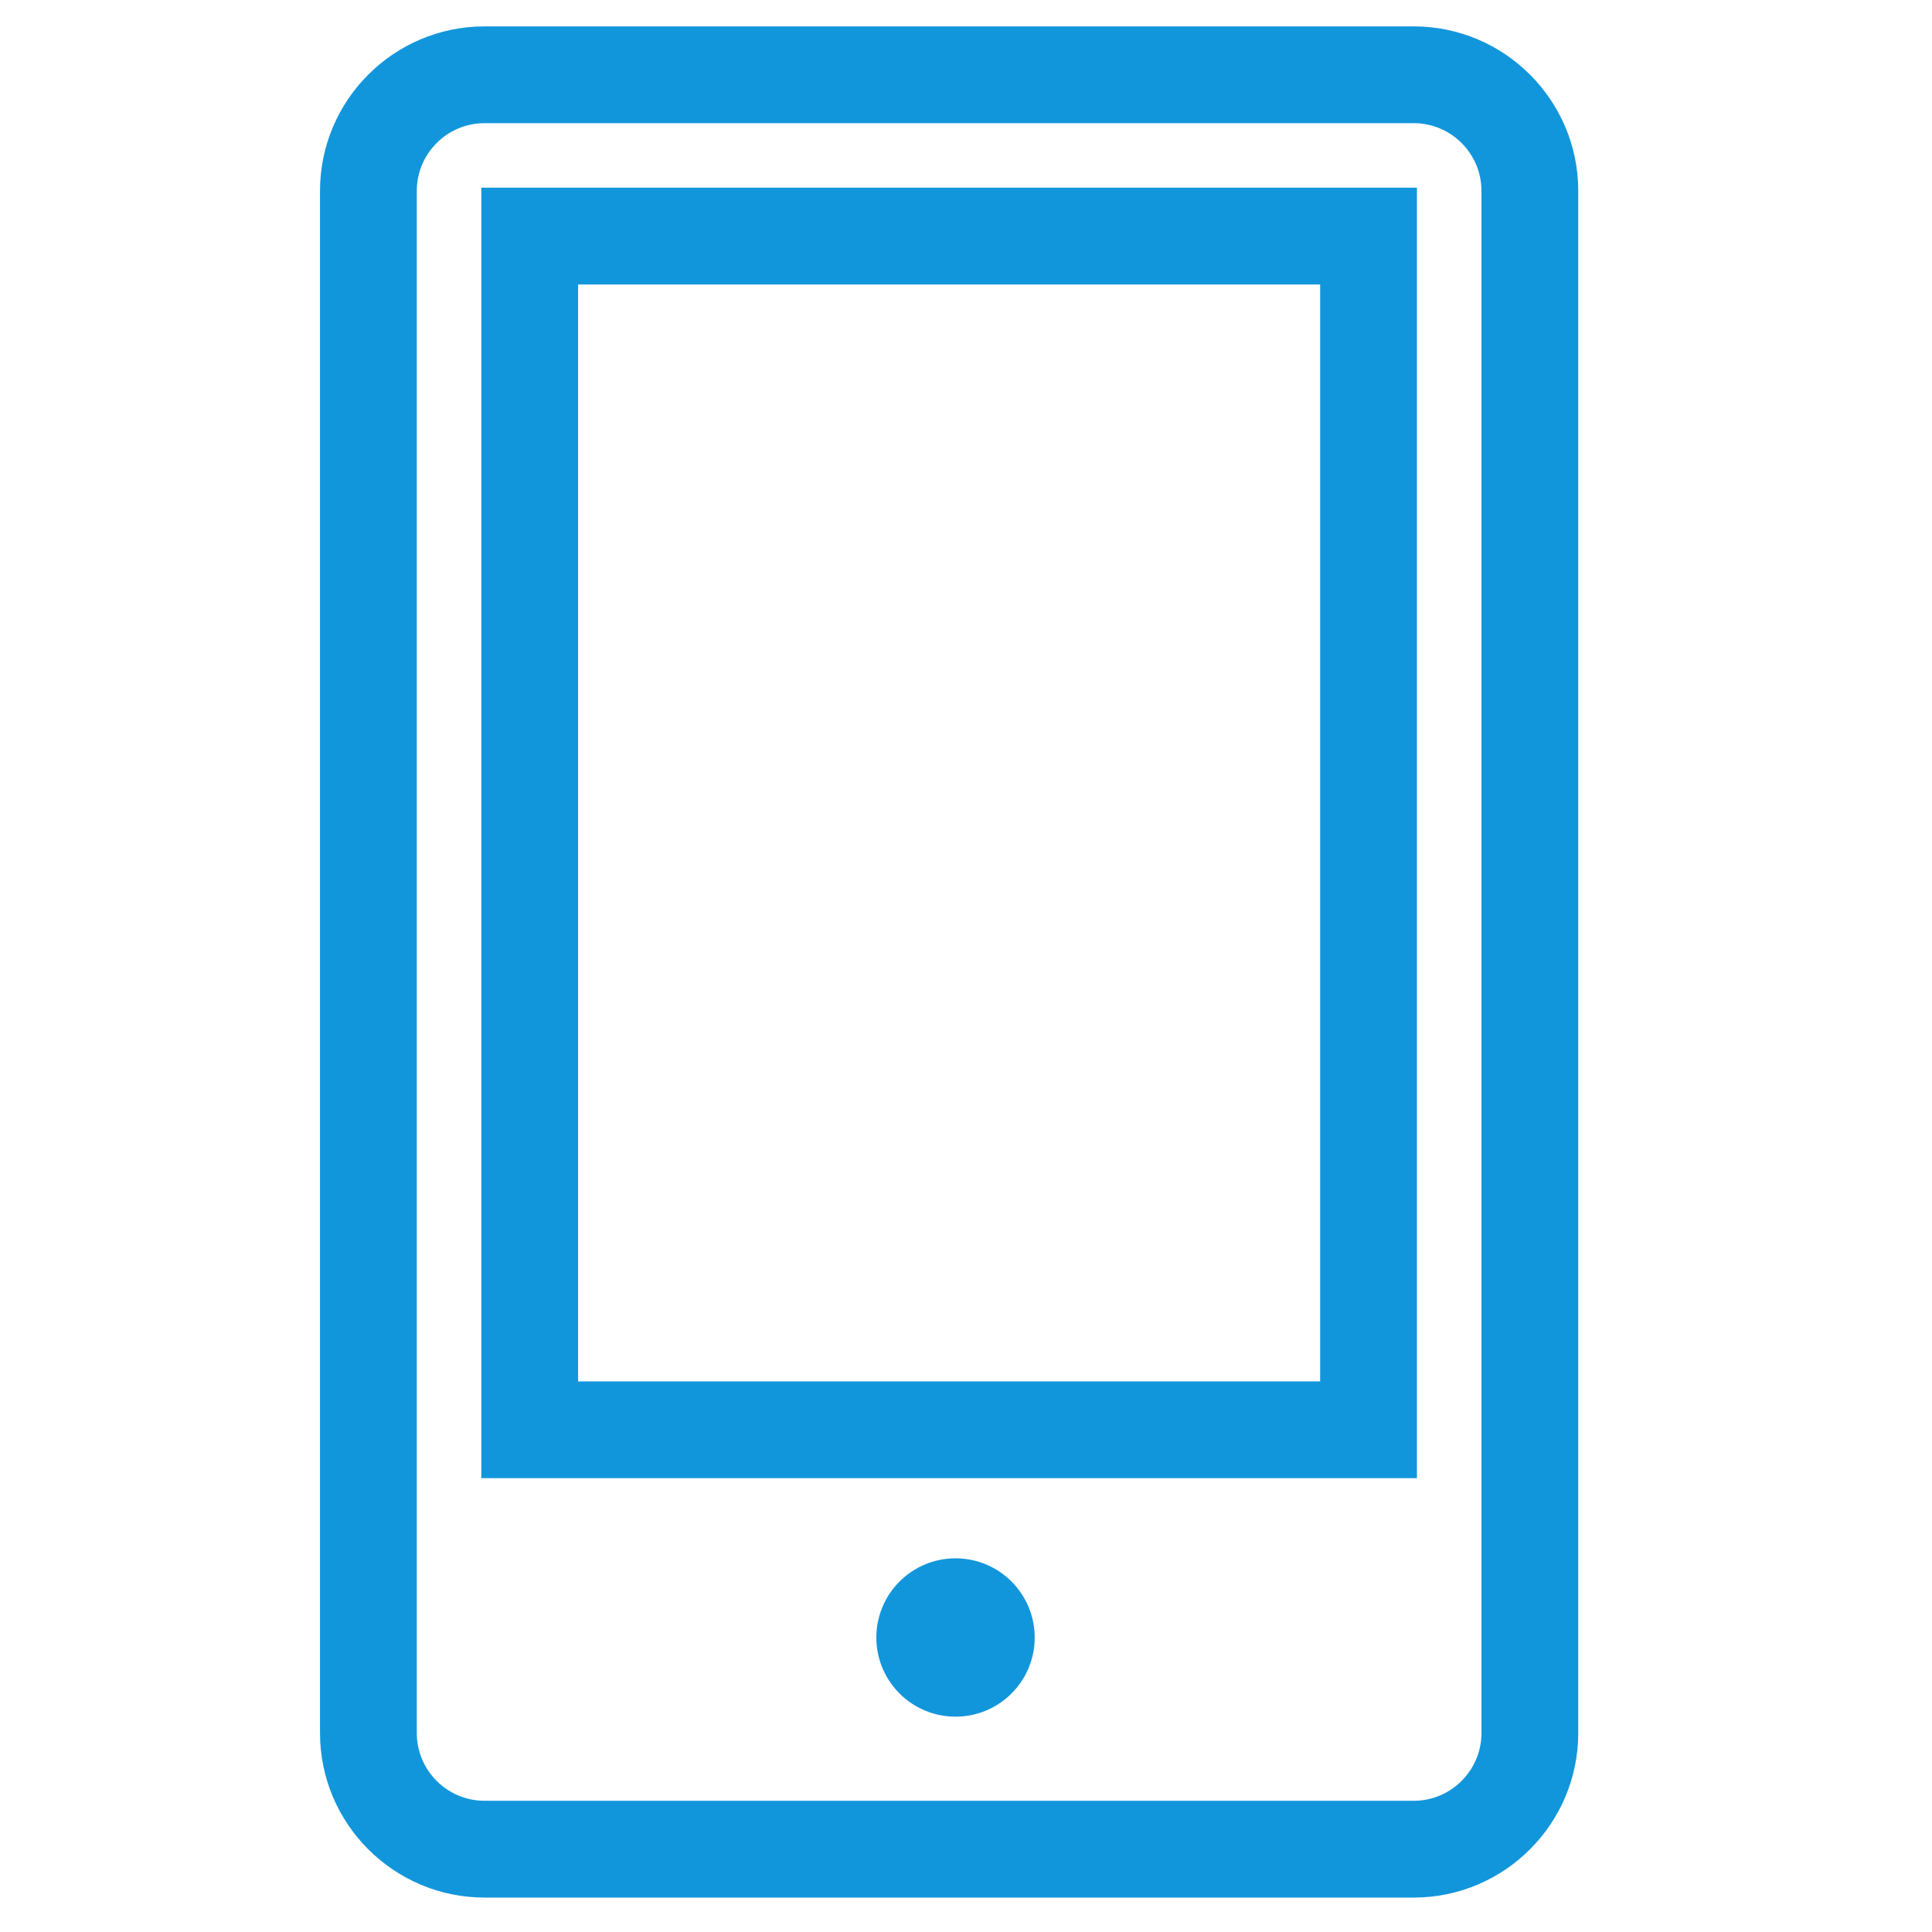 <?xml version="1.0" standalone="no"?><!DOCTYPE svg PUBLIC "-//W3C//DTD SVG 1.1//EN" "http://www.w3.org/Graphics/SVG/1.1/DTD/svg11.dtd"><svg t="1660720421410" class="icon" viewBox="0 0 1024 1024" version="1.1" xmlns="http://www.w3.org/2000/svg" p-id="7687" xmlns:xlink="http://www.w3.org/1999/xlink" width="200" height="200"><defs><style type="text/css">@font-face { font-family: feedback-iconfont; src: url("//at.alicdn.com/t/font_1031158_u69w8yhxdu.woff2?t=1630033759944") format("woff2"), url("//at.alicdn.com/t/font_1031158_u69w8yhxdu.woff?t=1630033759944") format("woff"), url("//at.alicdn.com/t/font_1031158_u69w8yhxdu.ttf?t=1630033759944") format("truetype"); }
</style></defs><path d="M751.007 783.46 255.109 783.46l0-683.978 495.897 0L751.007 783.46zM306.41 732.162l393.297 0L699.707 150.779 306.41 150.779 306.41 732.162 306.41 732.162zM548.413 867.922c0 23.176-18.796 41.946-41.964 41.946-23.17 0-41.965-18.771-41.965-41.946 0-23.177 18.795-41.981 41.965-41.981C529.617 825.94 548.413 844.744 548.413 867.922M749.293 1005.751 256.82 1005.751c-48.086 0-87.213-39.144-87.213-87.217L169.608 101.193c0-48.083 39.127-87.207 87.213-87.207l492.473 0c48.086 0 87.214 39.125 87.214 87.207l0 817.341C836.506 966.608 797.38 1005.751 749.293 1005.751zM256.82 65.284c-19.806 0-35.911 16.105-35.911 35.909l0 817.341c0 19.804 16.106 35.918 35.911 35.918l492.473 0c19.806 0 35.913-16.113 35.913-35.918L785.207 101.193c0-19.804-16.106-35.909-35.913-35.909L256.82 65.284z" p-id="7688" fill="#1296db"></path></svg>